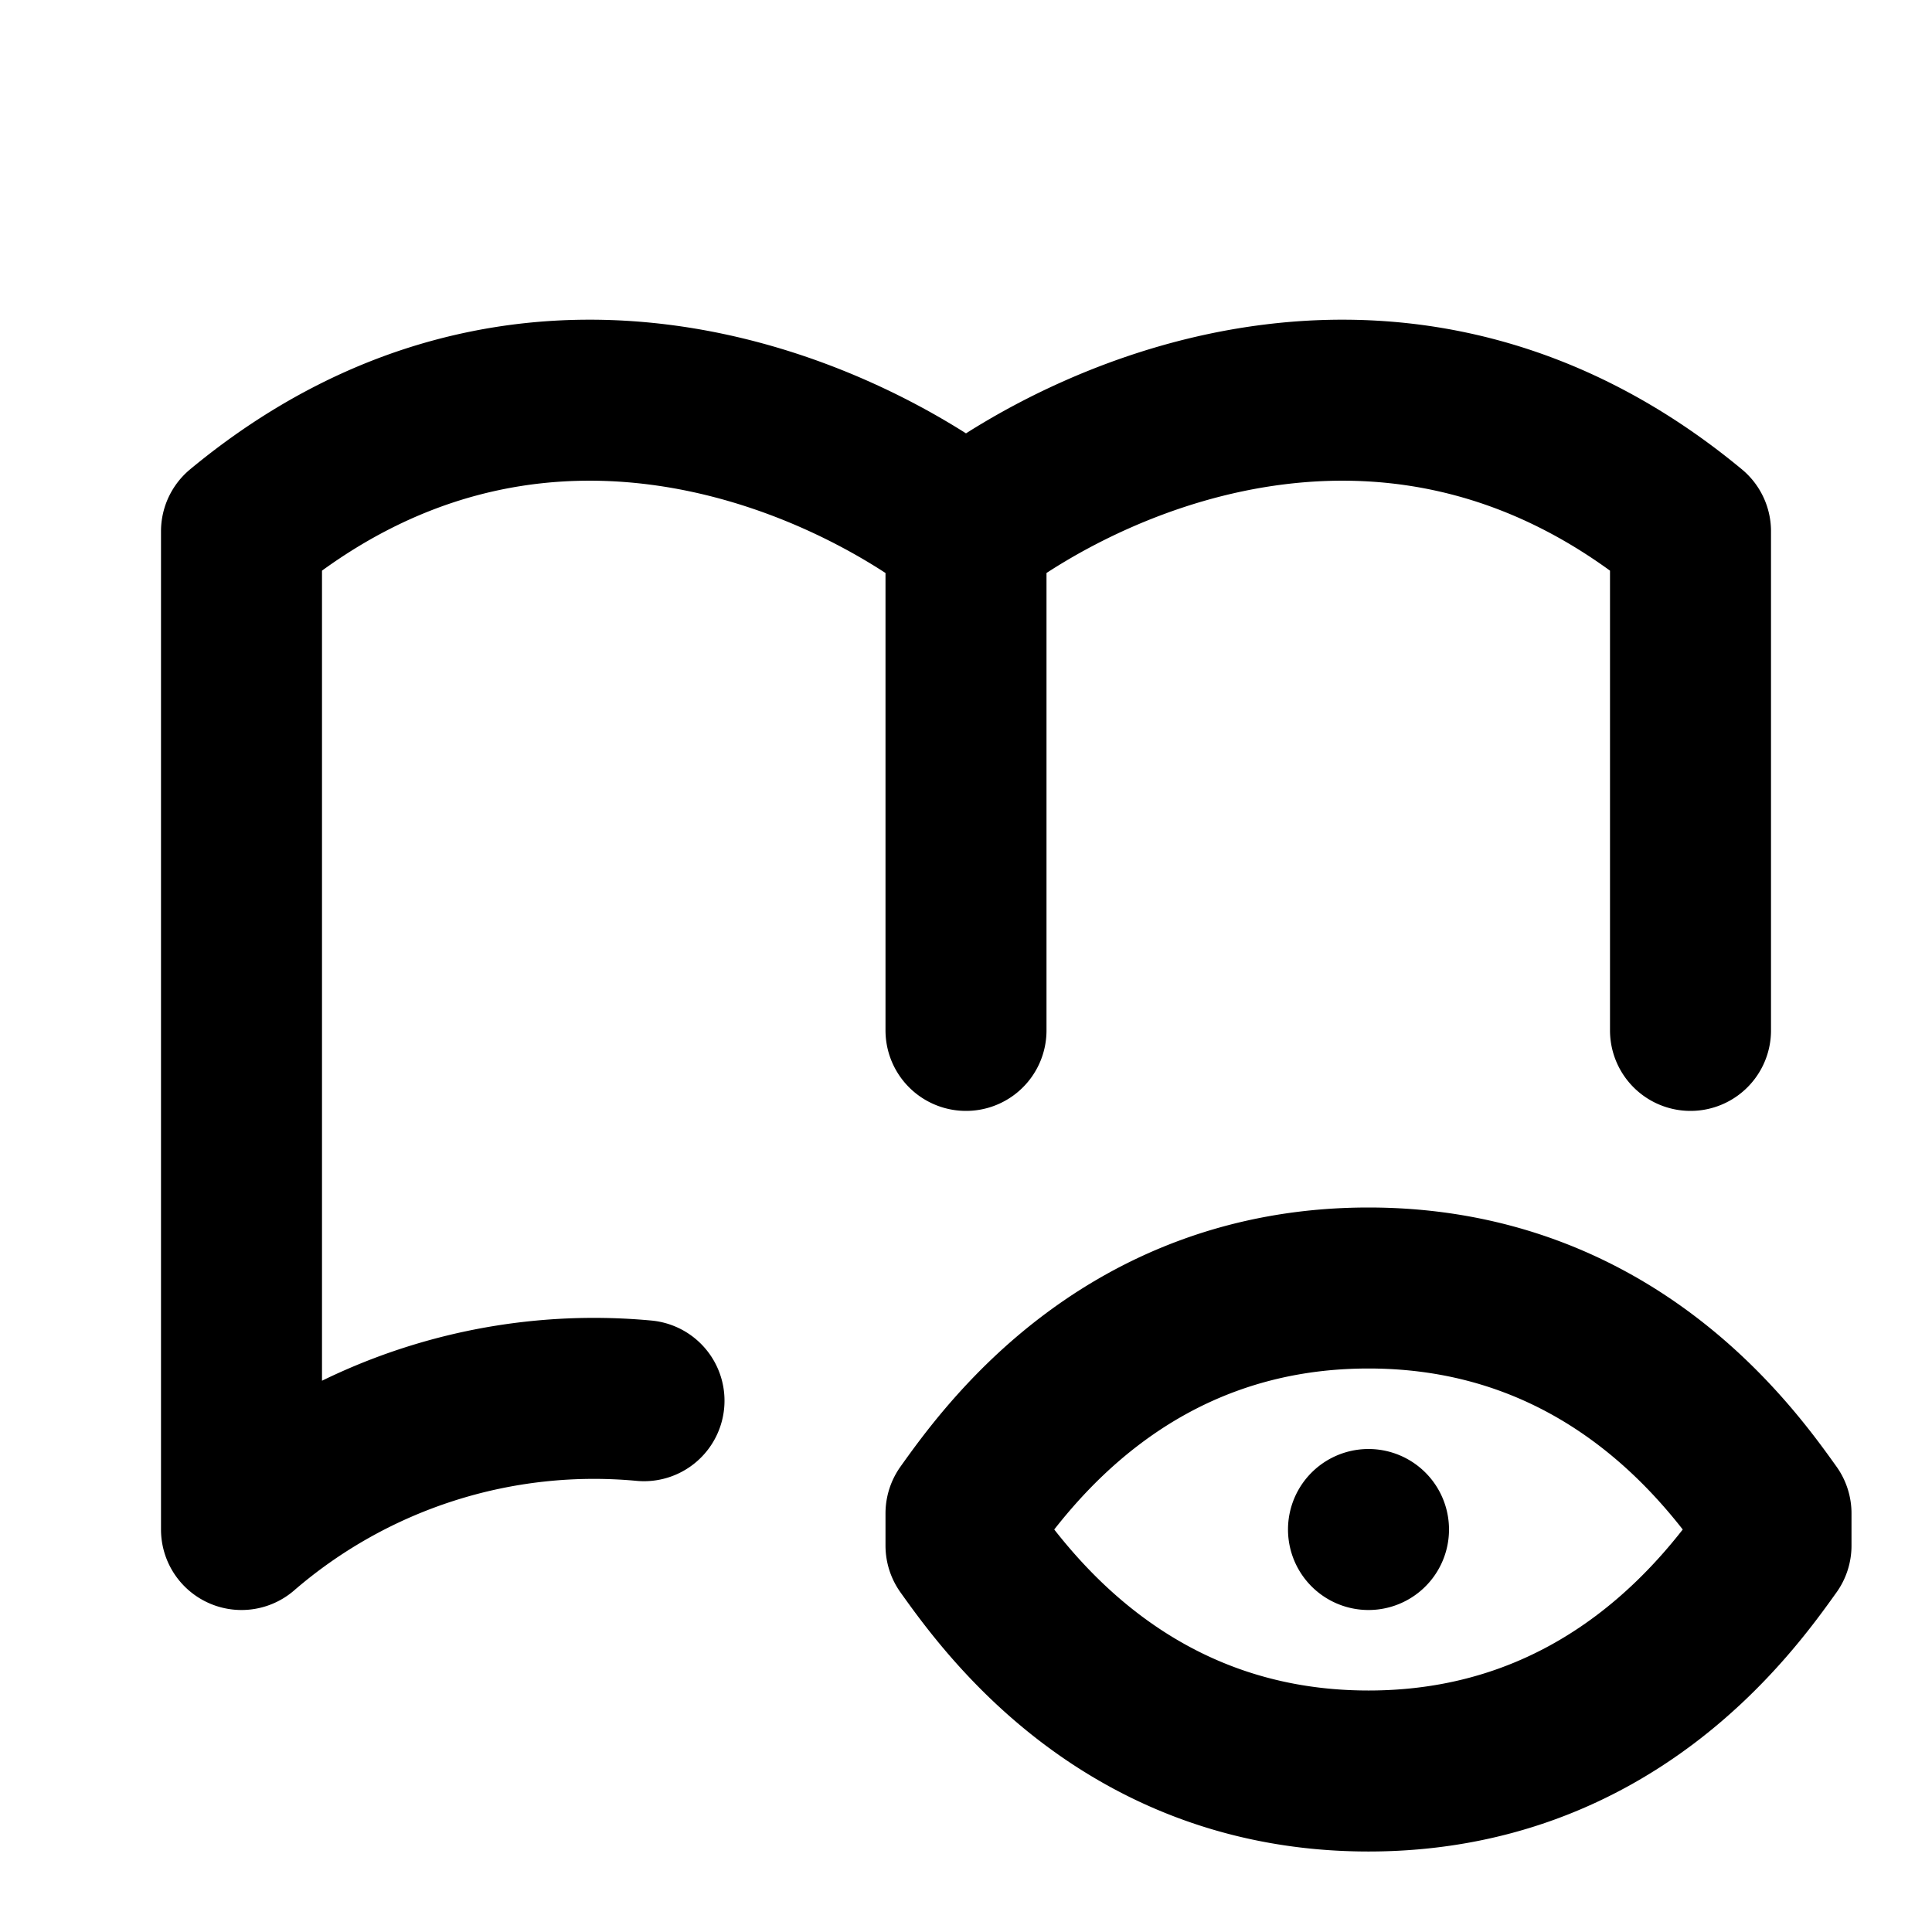 <svg fill="none" xmlns="http://www.w3.org/2000/svg" viewBox="0 0 24 24"><path d="M12 6.6c1.7-1.3 5.5-2.9 9 0v6.2m-9-6.2c-1.7-1.3-5.5-2.9-9 0V19a6.7 6.7 0 015-1.6m4-10.8v6.2M17 19h0m-5-.2c.5-.7 2-2.8 5-2.8s4.5 2.1 5 2.8v.4c-.5.7-2 2.8-5 2.8s-4.5-2.1-5-2.8v-.4z" stroke="currentColor" stroke-width="2" stroke-linecap="round" stroke-linejoin="round"/></svg>